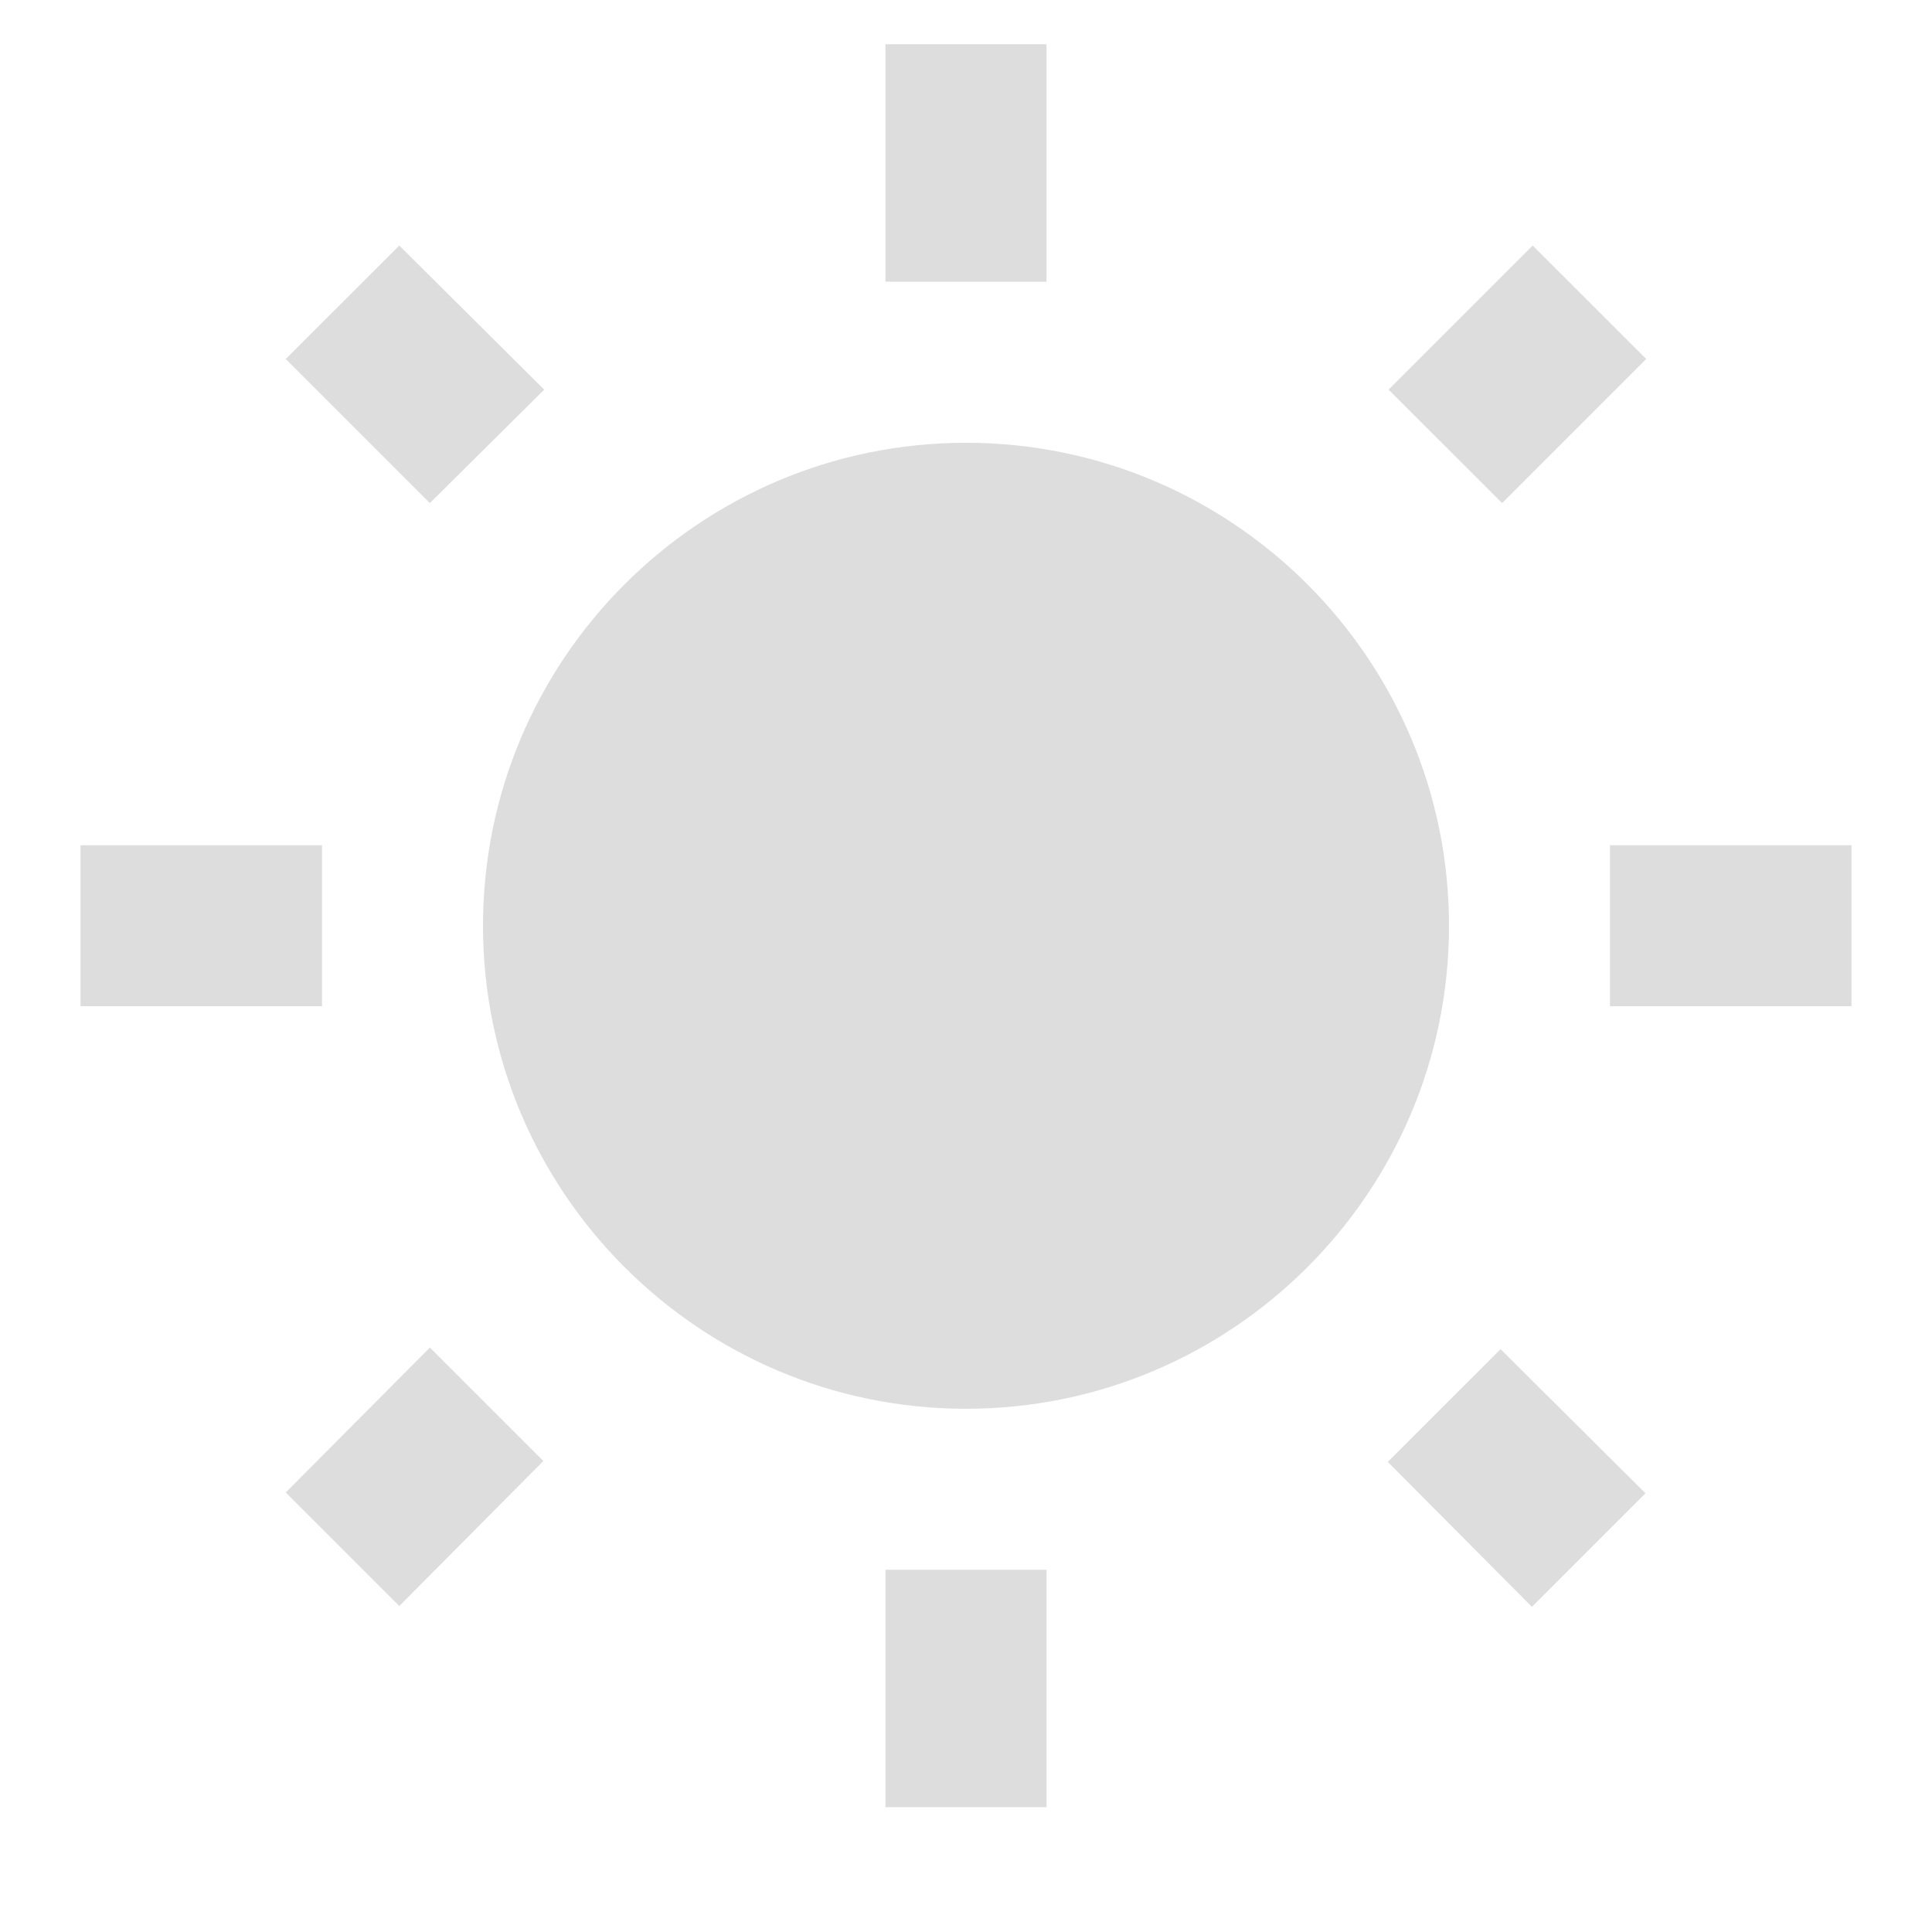 <svg width="22" height="22" viewBox="0 0 22 22" fill="none" xmlns="http://www.w3.org/2000/svg">
<g clip-path="url(#clip0_64_206)">
<path d="M6.197 4.437L4.547 2.796L3.254 4.088L4.895 5.729L6.197 4.437ZM3.667 9.625H0.917V11.458H3.667V9.625ZM11.917 0.504H10.083V3.208H11.917V0.504V0.504ZM18.746 4.088L17.453 2.796L15.812 4.437L17.105 5.729L18.746 4.088ZM15.803 16.647L17.444 18.297L18.737 17.004L17.087 15.363L15.803 16.647ZM18.333 9.625V11.458H21.083V9.625H18.333ZM11 5.042C7.966 5.042 5.5 7.507 5.5 10.542C5.5 13.576 7.966 16.042 11 16.042C14.034 16.042 16.5 13.576 16.5 10.542C16.5 7.507 14.034 5.042 11 5.042ZM10.083 20.579H11.917V17.875H10.083V20.579ZM3.254 16.995L4.547 18.288L6.187 16.637L4.895 15.345L3.254 16.995Z" fill="#DDDDDD"/>
</g>
<defs>
<clipPath id="clip0_64_206">
<rect width="22" height="22" fill="white"/>
</clipPath>
</defs>
</svg>
